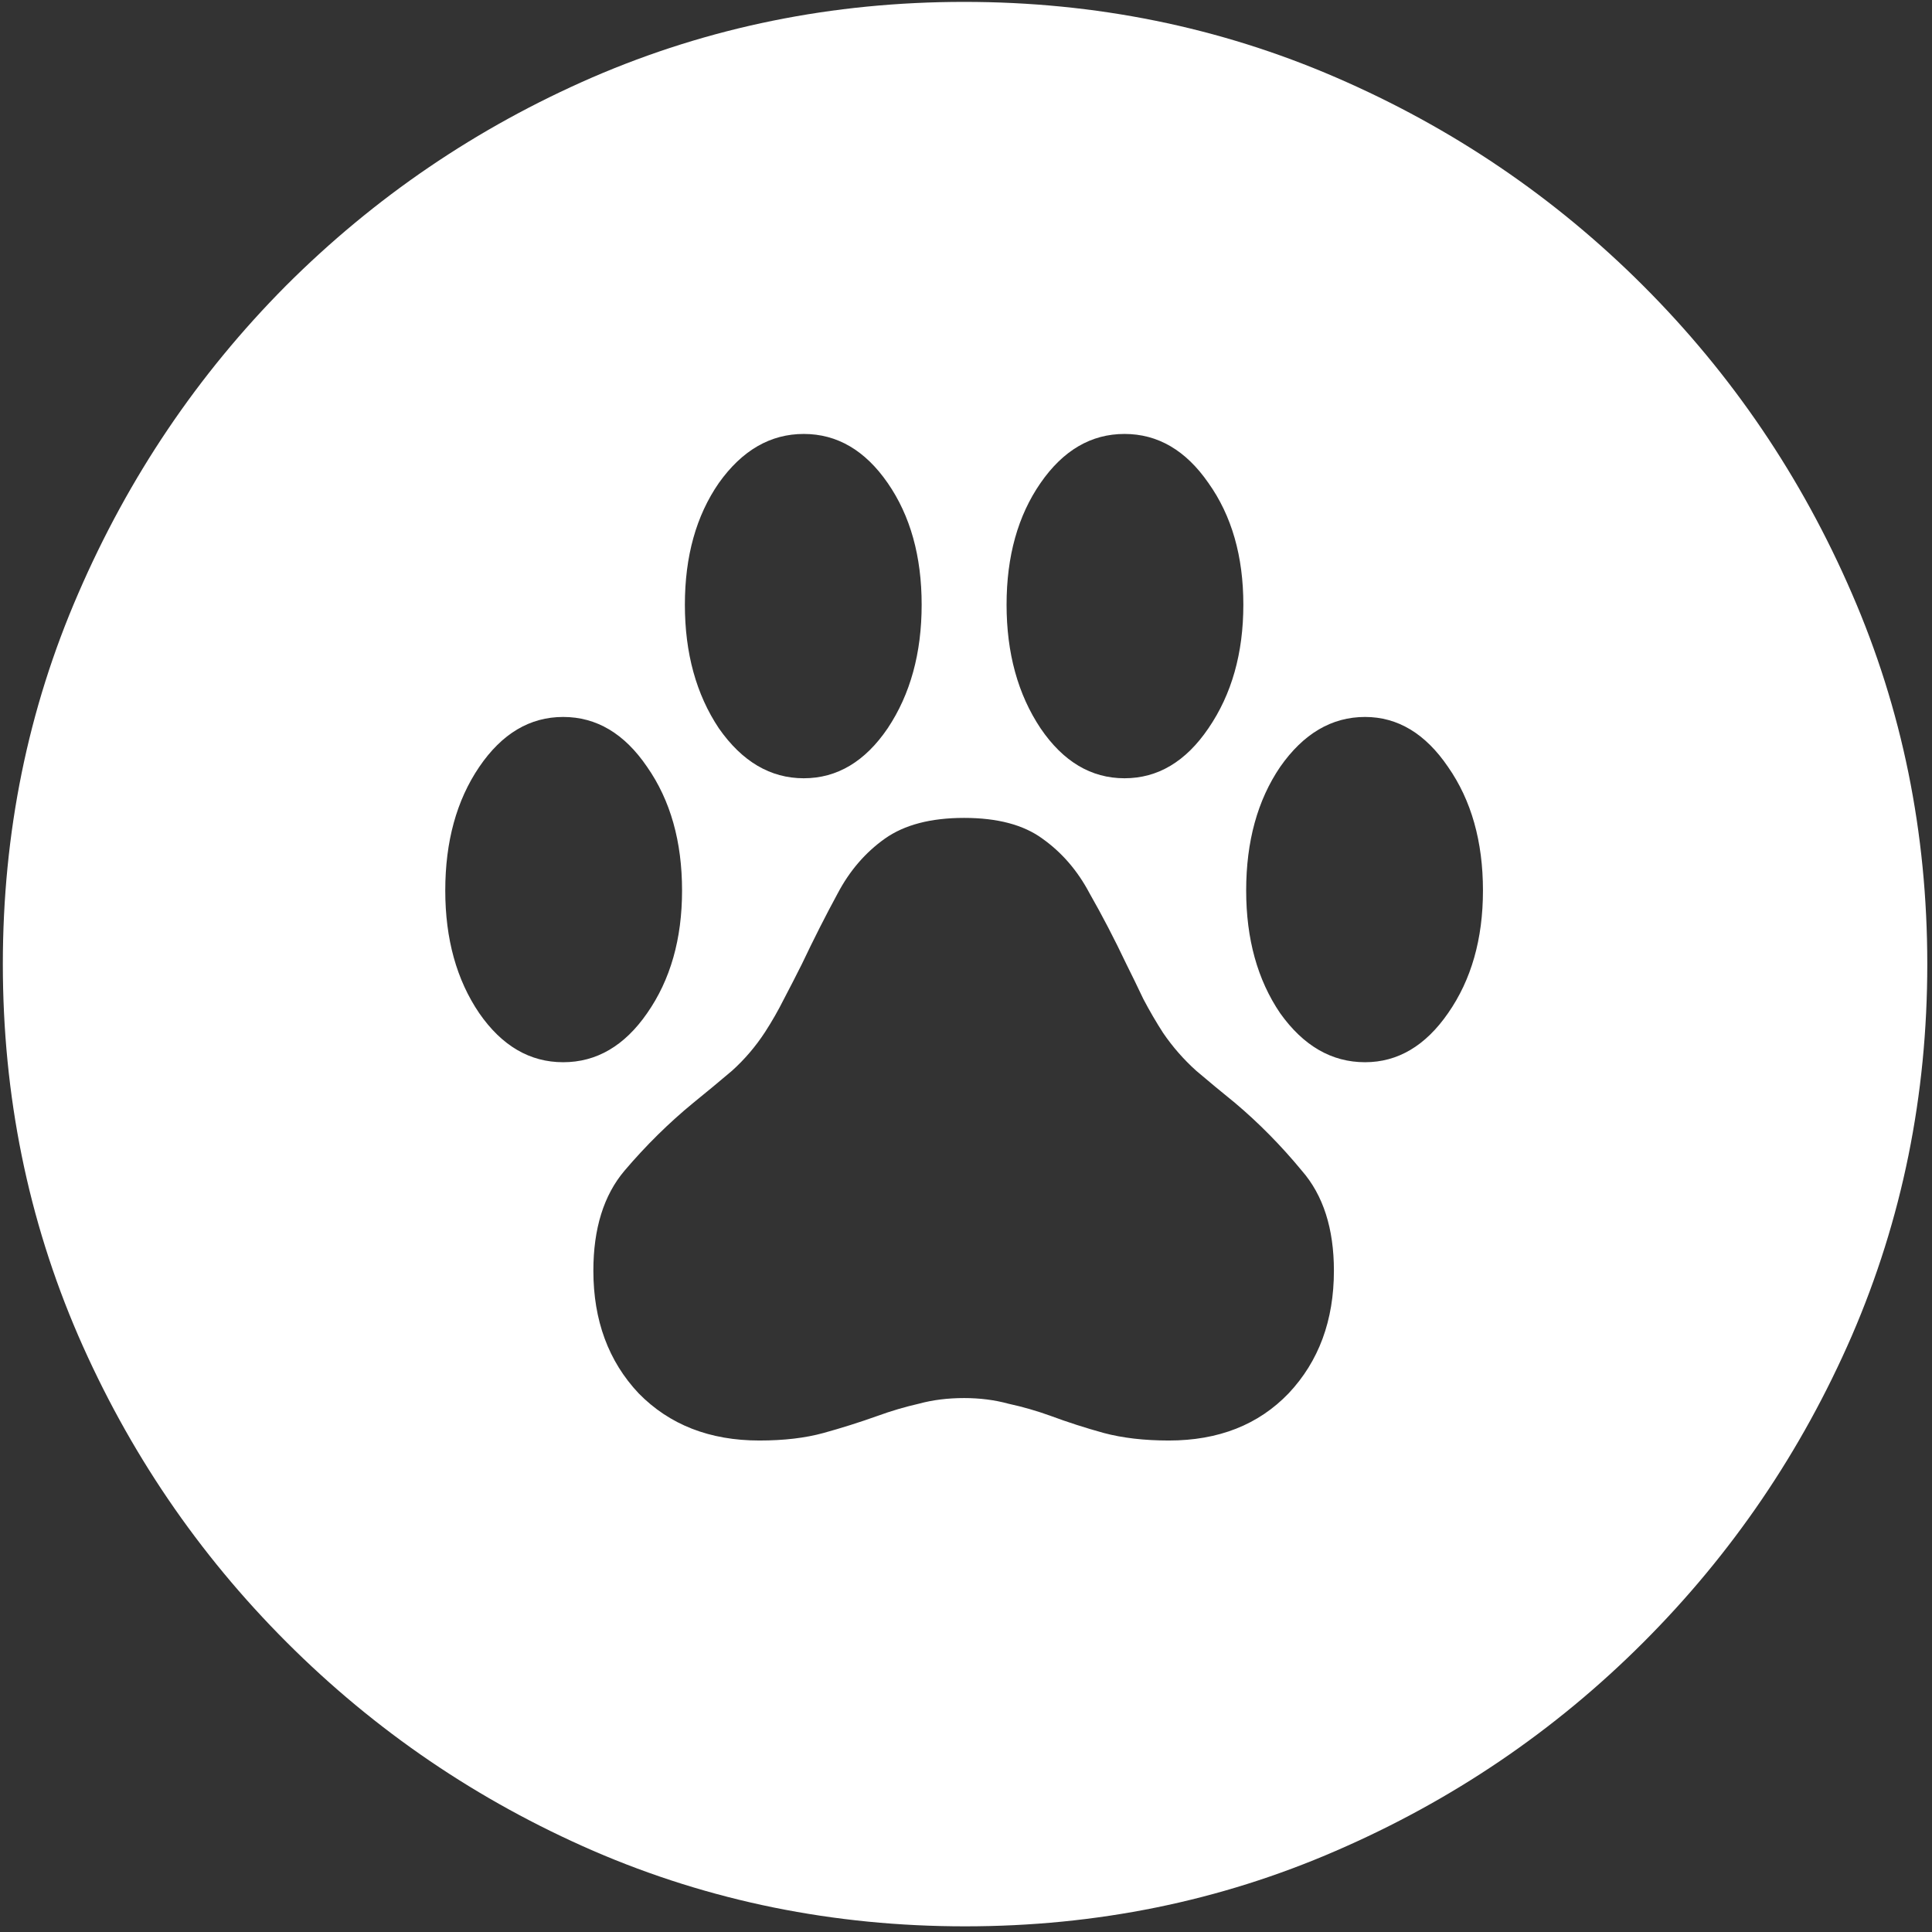 <svg width="128" height="128" viewBox="0 0 128 128" fill="none" xmlns="http://www.w3.org/2000/svg">
<rect x="0" y="0" width="128" height="128" fill="#333333" stroke="none"/>
<path d="M63.938 127.625C72.646 127.625 80.833 125.958 88.5 122.625C96.208 119.292 103 114.688 108.875 108.812C114.75 102.938 119.354 96.167 122.688 88.5C126.021 80.792 127.688 72.583 127.688 63.875C127.688 55.167 126.021 46.979 122.688 39.312C119.354 31.604 114.75 24.812 108.875 18.938C103 13.062 96.208 8.458 88.5 5.125C80.792 1.792 72.583 0.125 63.875 0.125C55.167 0.125 46.958 1.792 39.25 5.125C31.583 8.458 24.812 13.062 18.938 18.938C13.104 24.812 8.521 31.604 5.188 39.312C1.854 46.979 0.188 55.167 0.188 63.875C0.188 72.583 1.854 80.792 5.188 88.5C8.521 96.167 13.125 102.938 19 108.812C24.875 114.688 31.646 119.292 39.312 122.625C47.021 125.958 55.229 127.625 63.938 127.625ZM29.5 59C29.5 55.75 30.25 53.021 31.75 50.812C33.25 48.604 35.104 47.5 37.312 47.5C39.521 47.5 41.375 48.604 42.875 50.812C44.417 53.021 45.188 55.75 45.188 59C45.188 62.208 44.417 64.917 42.875 67.125C41.375 69.292 39.521 70.375 37.312 70.375C35.104 70.375 33.25 69.292 31.75 67.125C30.25 64.917 29.5 62.208 29.5 59ZM45.375 40.062C45.375 36.854 46.125 34.167 47.625 32C49.167 29.833 51.042 28.75 53.25 28.75C55.458 28.75 57.312 29.833 58.812 32C60.312 34.167 61.062 36.854 61.062 40.062C61.062 43.271 60.312 46 58.812 48.25C57.312 50.458 55.458 51.562 53.25 51.562C51.042 51.562 49.167 50.458 47.625 48.25C46.125 46 45.375 43.271 45.375 40.062ZM66.688 40.062C66.688 36.854 67.438 34.167 68.938 32C70.438 29.833 72.292 28.75 74.5 28.75C76.708 28.75 78.562 29.833 80.062 32C81.604 34.167 82.375 36.854 82.375 40.062C82.375 43.271 81.604 46 80.062 48.25C78.562 50.458 76.708 51.562 74.5 51.562C72.292 51.562 70.438 50.458 68.938 48.25C67.438 46 66.688 43.271 66.688 40.062ZM82.562 59C82.562 55.75 83.312 53.021 84.812 50.812C86.354 48.604 88.229 47.5 90.438 47.5C92.604 47.5 94.438 48.604 95.938 50.812C97.479 53.021 98.25 55.75 98.25 59C98.25 62.208 97.479 64.917 95.938 67.125C94.438 69.292 92.604 70.375 90.438 70.375C88.229 70.375 86.354 69.292 84.812 67.125C83.312 64.917 82.562 62.208 82.562 59ZM39.312 84.188C39.312 81.396 40 79.188 41.375 77.562C42.792 75.896 44.312 74.396 45.938 73.062C46.812 72.354 47.667 71.646 48.5 70.938C49.333 70.188 50.062 69.333 50.688 68.375C51.146 67.667 51.562 66.938 51.938 66.188C52.354 65.396 52.75 64.625 53.125 63.875C53.917 62.208 54.708 60.646 55.5 59.188C56.292 57.688 57.333 56.479 58.625 55.562C59.917 54.646 61.667 54.188 63.875 54.188C66.083 54.188 67.812 54.646 69.062 55.562C70.354 56.479 71.396 57.688 72.188 59.188C73.021 60.646 73.833 62.208 74.625 63.875C75 64.625 75.375 65.396 75.75 66.188C76.167 66.979 76.604 67.729 77.062 68.438C77.688 69.354 78.417 70.188 79.25 70.938C80.083 71.646 80.938 72.354 81.812 73.062C83.396 74.396 84.875 75.896 86.25 77.562C87.667 79.188 88.375 81.396 88.375 84.188C88.375 87.479 87.375 90.188 85.375 92.312C83.375 94.396 80.729 95.438 77.438 95.438C75.812 95.438 74.375 95.271 73.125 94.938C71.917 94.604 70.75 94.229 69.625 93.812C68.708 93.479 67.771 93.208 66.812 93C65.896 92.75 64.917 92.625 63.875 92.625C62.792 92.625 61.792 92.75 60.875 93C59.958 93.208 59.042 93.479 58.125 93.812C56.958 94.229 55.771 94.604 54.562 94.938C53.354 95.271 51.938 95.438 50.312 95.438C47.021 95.438 44.354 94.396 42.312 92.312C40.312 90.188 39.312 87.479 39.312 84.188Z" fill="white"/>
</svg>
